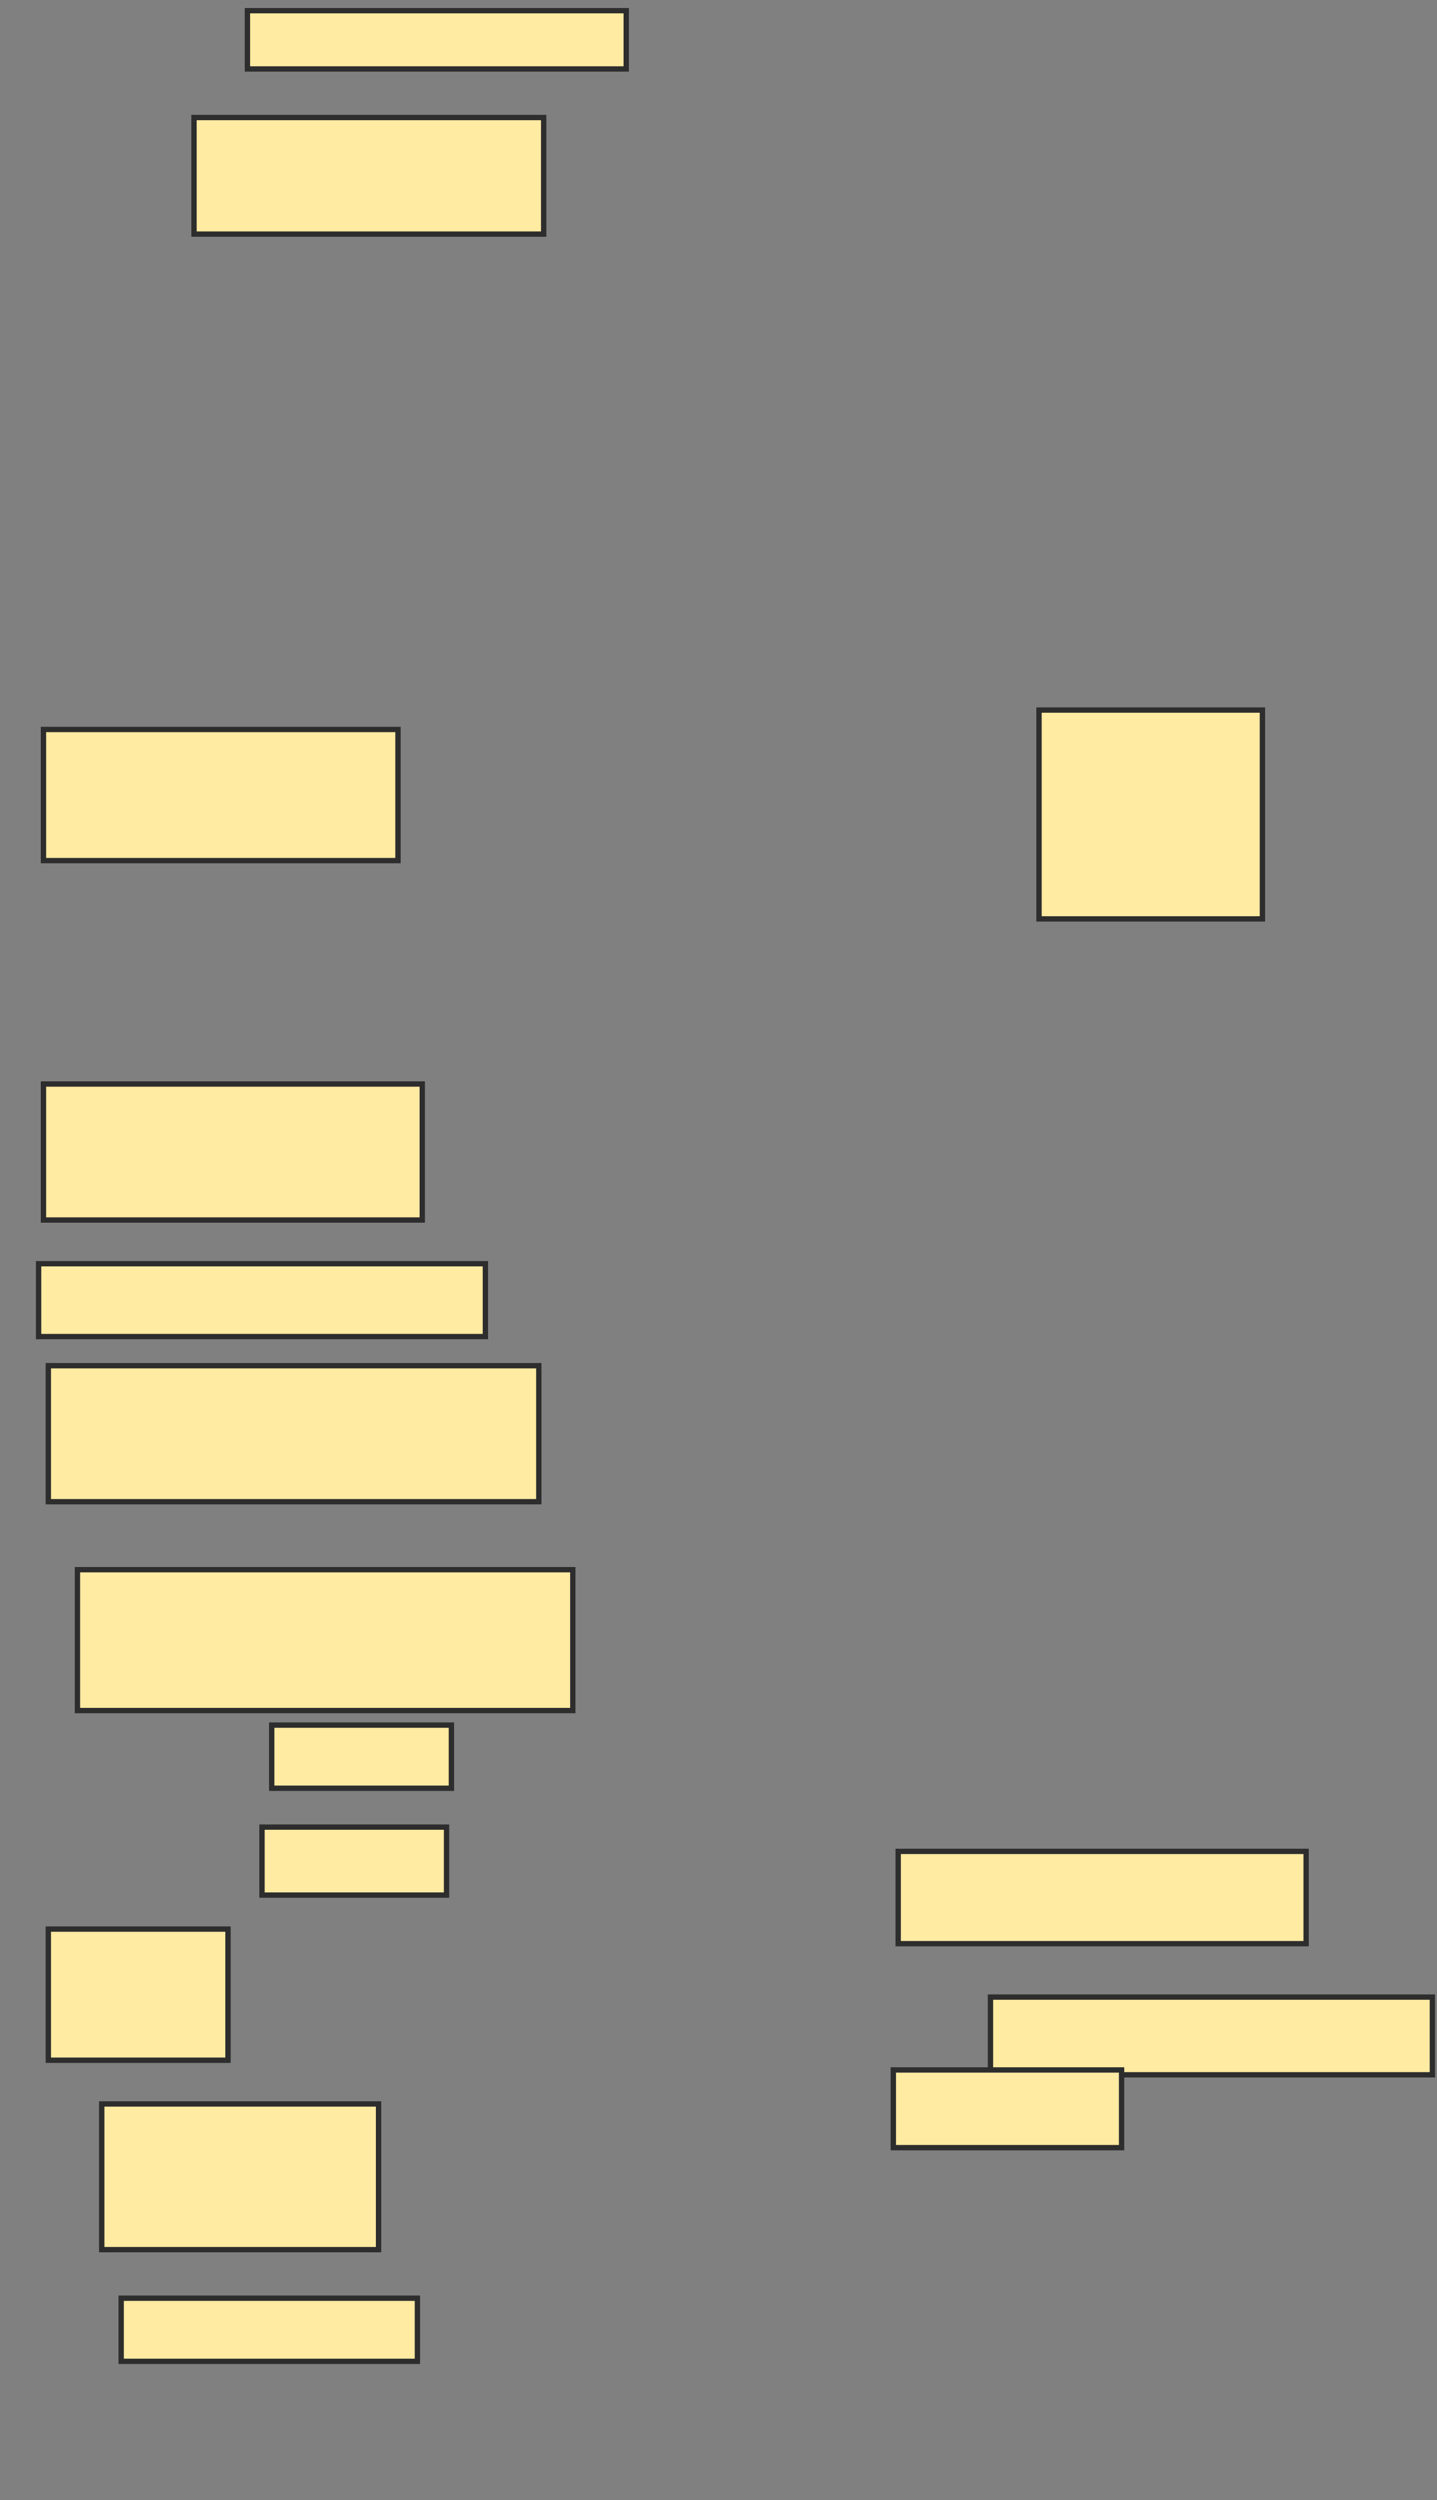 <svg xmlns="http://www.w3.org/2000/svg" width="269" height="468">
 <rect width="100%" height="100%" fill="#808080" stroke="none"/>
 <!-- Created with Image Occlusion Enhanced -->
 <g>
  <title>Labels</title>
 </g>
 <g>
  <title>Masks</title>
  <rect id="c71abf79271e4ea4bf2b7b2c64cc9c64-ao-1" height="10.909" width="70.909" y="2" x="46.318" stroke="#2D2D2D" fill="#FFEBA2"/>
  <rect id="c71abf79271e4ea4bf2b7b2c64cc9c64-ao-2" height="21.818" width="65.455" y="22" x="36.318" stroke="#2D2D2D" fill="#FFEBA2"/>
  <rect id="c71abf79271e4ea4bf2b7b2c64cc9c64-ao-3" height="24.545" width="66.364" y="136.545" x="8.136" stroke="#2D2D2D" fill="#FFEBA2"/>
  
  <rect id="c71abf79271e4ea4bf2b7b2c64cc9c64-ao-5" height="25.455" width="70.909" y="202.909" x="8.136" stroke="#2D2D2D" fill="#FFEBA2"/>
  <rect id="c71abf79271e4ea4bf2b7b2c64cc9c64-ao-6" height="13.636" width="83.636" y="236.545" x="7.227" stroke="#2D2D2D" fill="#FFEBA2"/>
  <rect id="c71abf79271e4ea4bf2b7b2c64cc9c64-ao-7" height="25.455" width="91.818" y="255.636" x="9.045" stroke="#2D2D2D" fill="#FFEBA2"/>
  <rect id="c71abf79271e4ea4bf2b7b2c64cc9c64-ao-8" height="11.818" width="33.636" y="322.909" x="50.864" stroke="#2D2D2D" fill="#FFEBA2"/>
  <rect id="c71abf79271e4ea4bf2b7b2c64cc9c64-ao-9" height="12.727" width="34.545" y="342" x="49.045" stroke="#2D2D2D" fill="#FFEBA2"/>
  <rect id="c71abf79271e4ea4bf2b7b2c64cc9c64-ao-10" height="26.364" width="92.727" y="293.818" x="14.5" stroke="#2D2D2D" fill="#FFEBA2"/>
  <rect id="c71abf79271e4ea4bf2b7b2c64cc9c64-ao-11" height="24.545" width="33.636" y="361.091" x="9.045" stroke="#2D2D2D" fill="#FFEBA2"/>
  <rect id="c71abf79271e4ea4bf2b7b2c64cc9c64-ao-12" height="27.273" width="51.818" y="393.818" x="19.045" stroke="#2D2D2D" fill="#FFEBA2"/>
  <rect id="c71abf79271e4ea4bf2b7b2c64cc9c64-ao-13" height="11.818" width="55.455" y="430.182" x="22.682" stroke="#2D2D2D" fill="#FFEBA2"/>
  <rect id="c71abf79271e4ea4bf2b7b2c64cc9c64-ao-14" height="39.091" width="41.818" y="132.909" x="194.5" stroke="#2D2D2D" fill="#FFEBA2"/>
  <rect id="c71abf79271e4ea4bf2b7b2c64cc9c64-ao-15" height="17.273" width="76.364" y="346.545" x="168.136" stroke="#2D2D2D" fill="#FFEBA2"/>
  <rect id="c71abf79271e4ea4bf2b7b2c64cc9c64-ao-16" height="14.545" width="82.727" y="373.818" x="185.409" stroke="#2D2D2D" fill="#FFEBA2"/>
  <rect id="c71abf79271e4ea4bf2b7b2c64cc9c64-ao-17" height="14.545" width="42.727" y="387.455" x="167.227" stroke="#2D2D2D" fill="#FFEBA2"/>
 </g>
</svg>